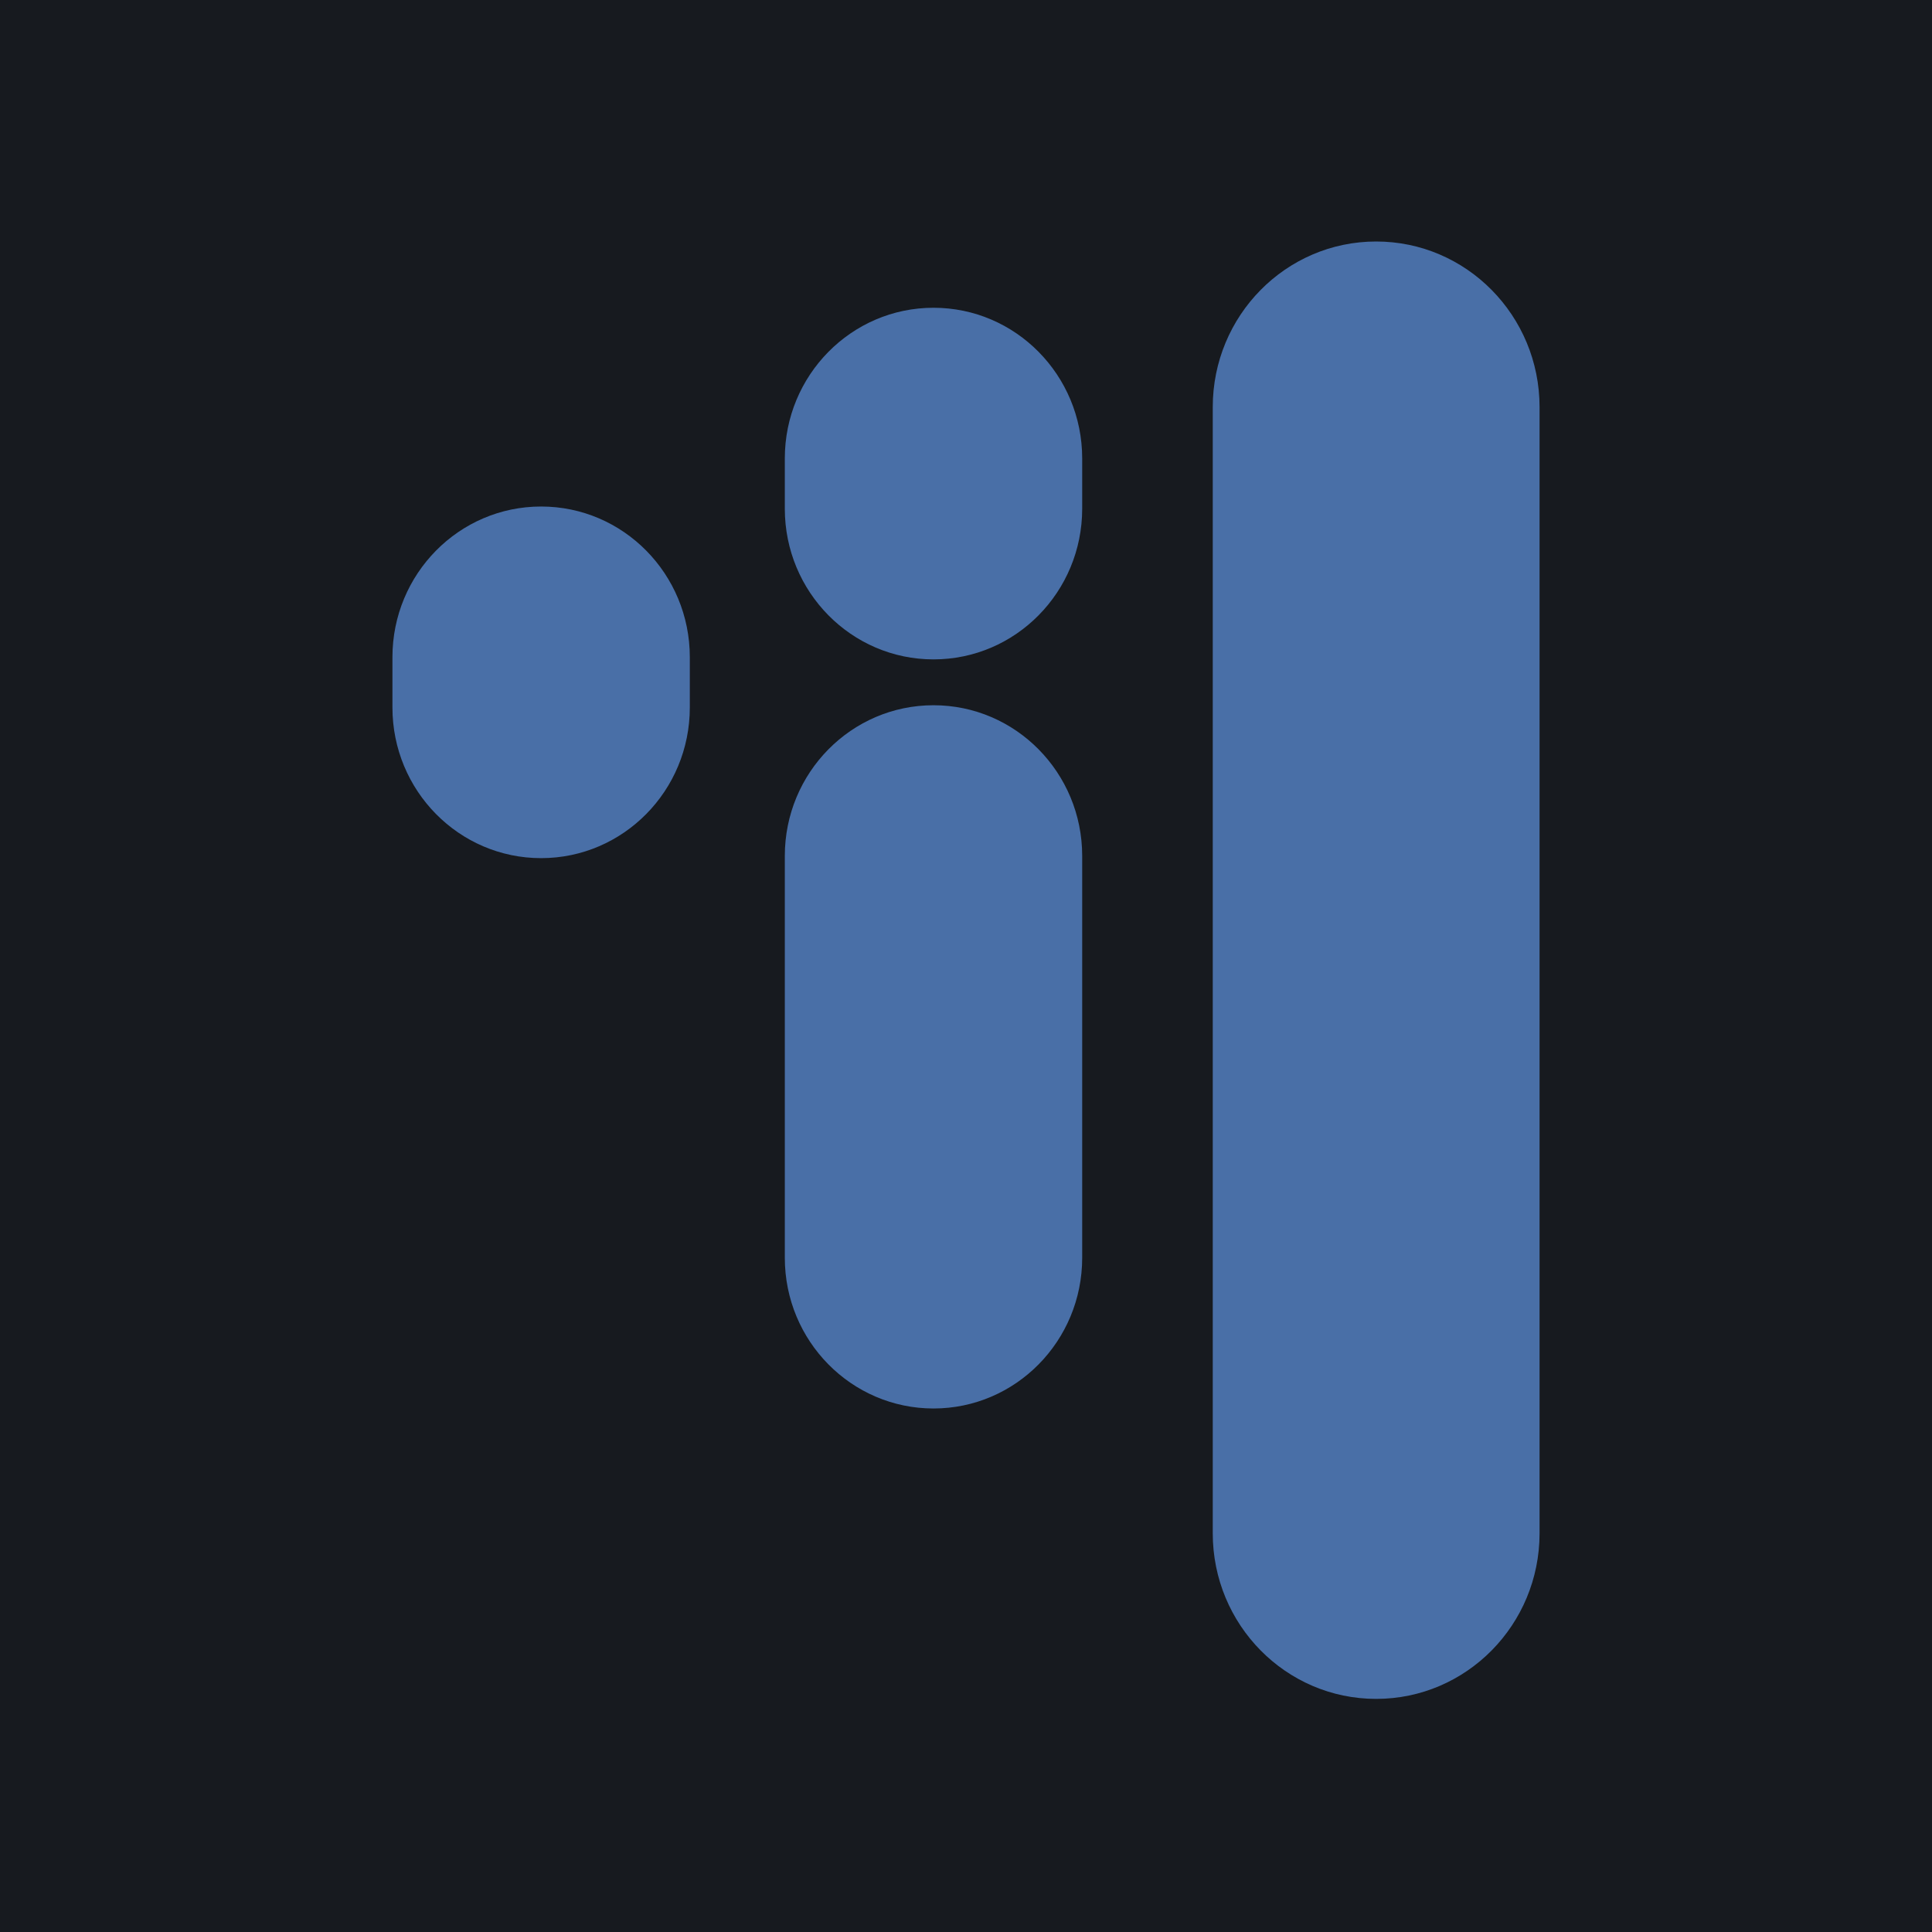 <?xml version="1.0" standalone="no"?>
<!DOCTYPE svg PUBLIC "-//W3C//DTD SVG 20010904//EN"
 "http://www.w3.org/TR/2001/REC-SVG-20010904/DTD/svg10.dtd">
<svg width="64" height="64" viewBox="0 0 64 64" fill="none" xmlns="http://www.w3.org/2000/svg">
<rect width="64" height="64" fill="#171A1F"/>
<path d="M30.924 10.195C33.644 10.195 35.849 12.43 35.849 15.187V16.851C35.849 19.608 33.644 21.843 30.924 21.843C28.204 21.843 25.998 19.608 25.998 16.851V15.187C25.998 12.43 28.204 10.195 30.924 10.195Z" fill="#496FA7"/>
<path d="M22.851 21.771C22.851 19.014 20.646 16.779 17.925 16.779C15.205 16.779 13 19.014 13 21.771V23.435C13 26.192 15.205 28.427 17.925 28.427C20.646 28.427 22.851 26.192 22.851 23.435V21.771Z" fill="#496FA7"/>
<path d="M30.924 23.362C33.644 23.362 35.849 25.597 35.849 28.354V41.666C35.849 44.423 33.644 46.658 30.924 46.658C28.204 46.658 25.998 44.423 25.998 41.666V28.354C25.998 25.597 28.204 23.362 30.924 23.362Z" fill="#496FA7"/>
<path d="M45.587 8C48.577 8 51 10.456 51 13.486V50.792C51 53.822 48.577 56.278 45.587 56.278C42.597 56.278 40.174 53.822 40.174 50.792V13.486C40.174 10.456 42.597 8 45.587 8Z" fill="#496FA7"/>
</svg>

